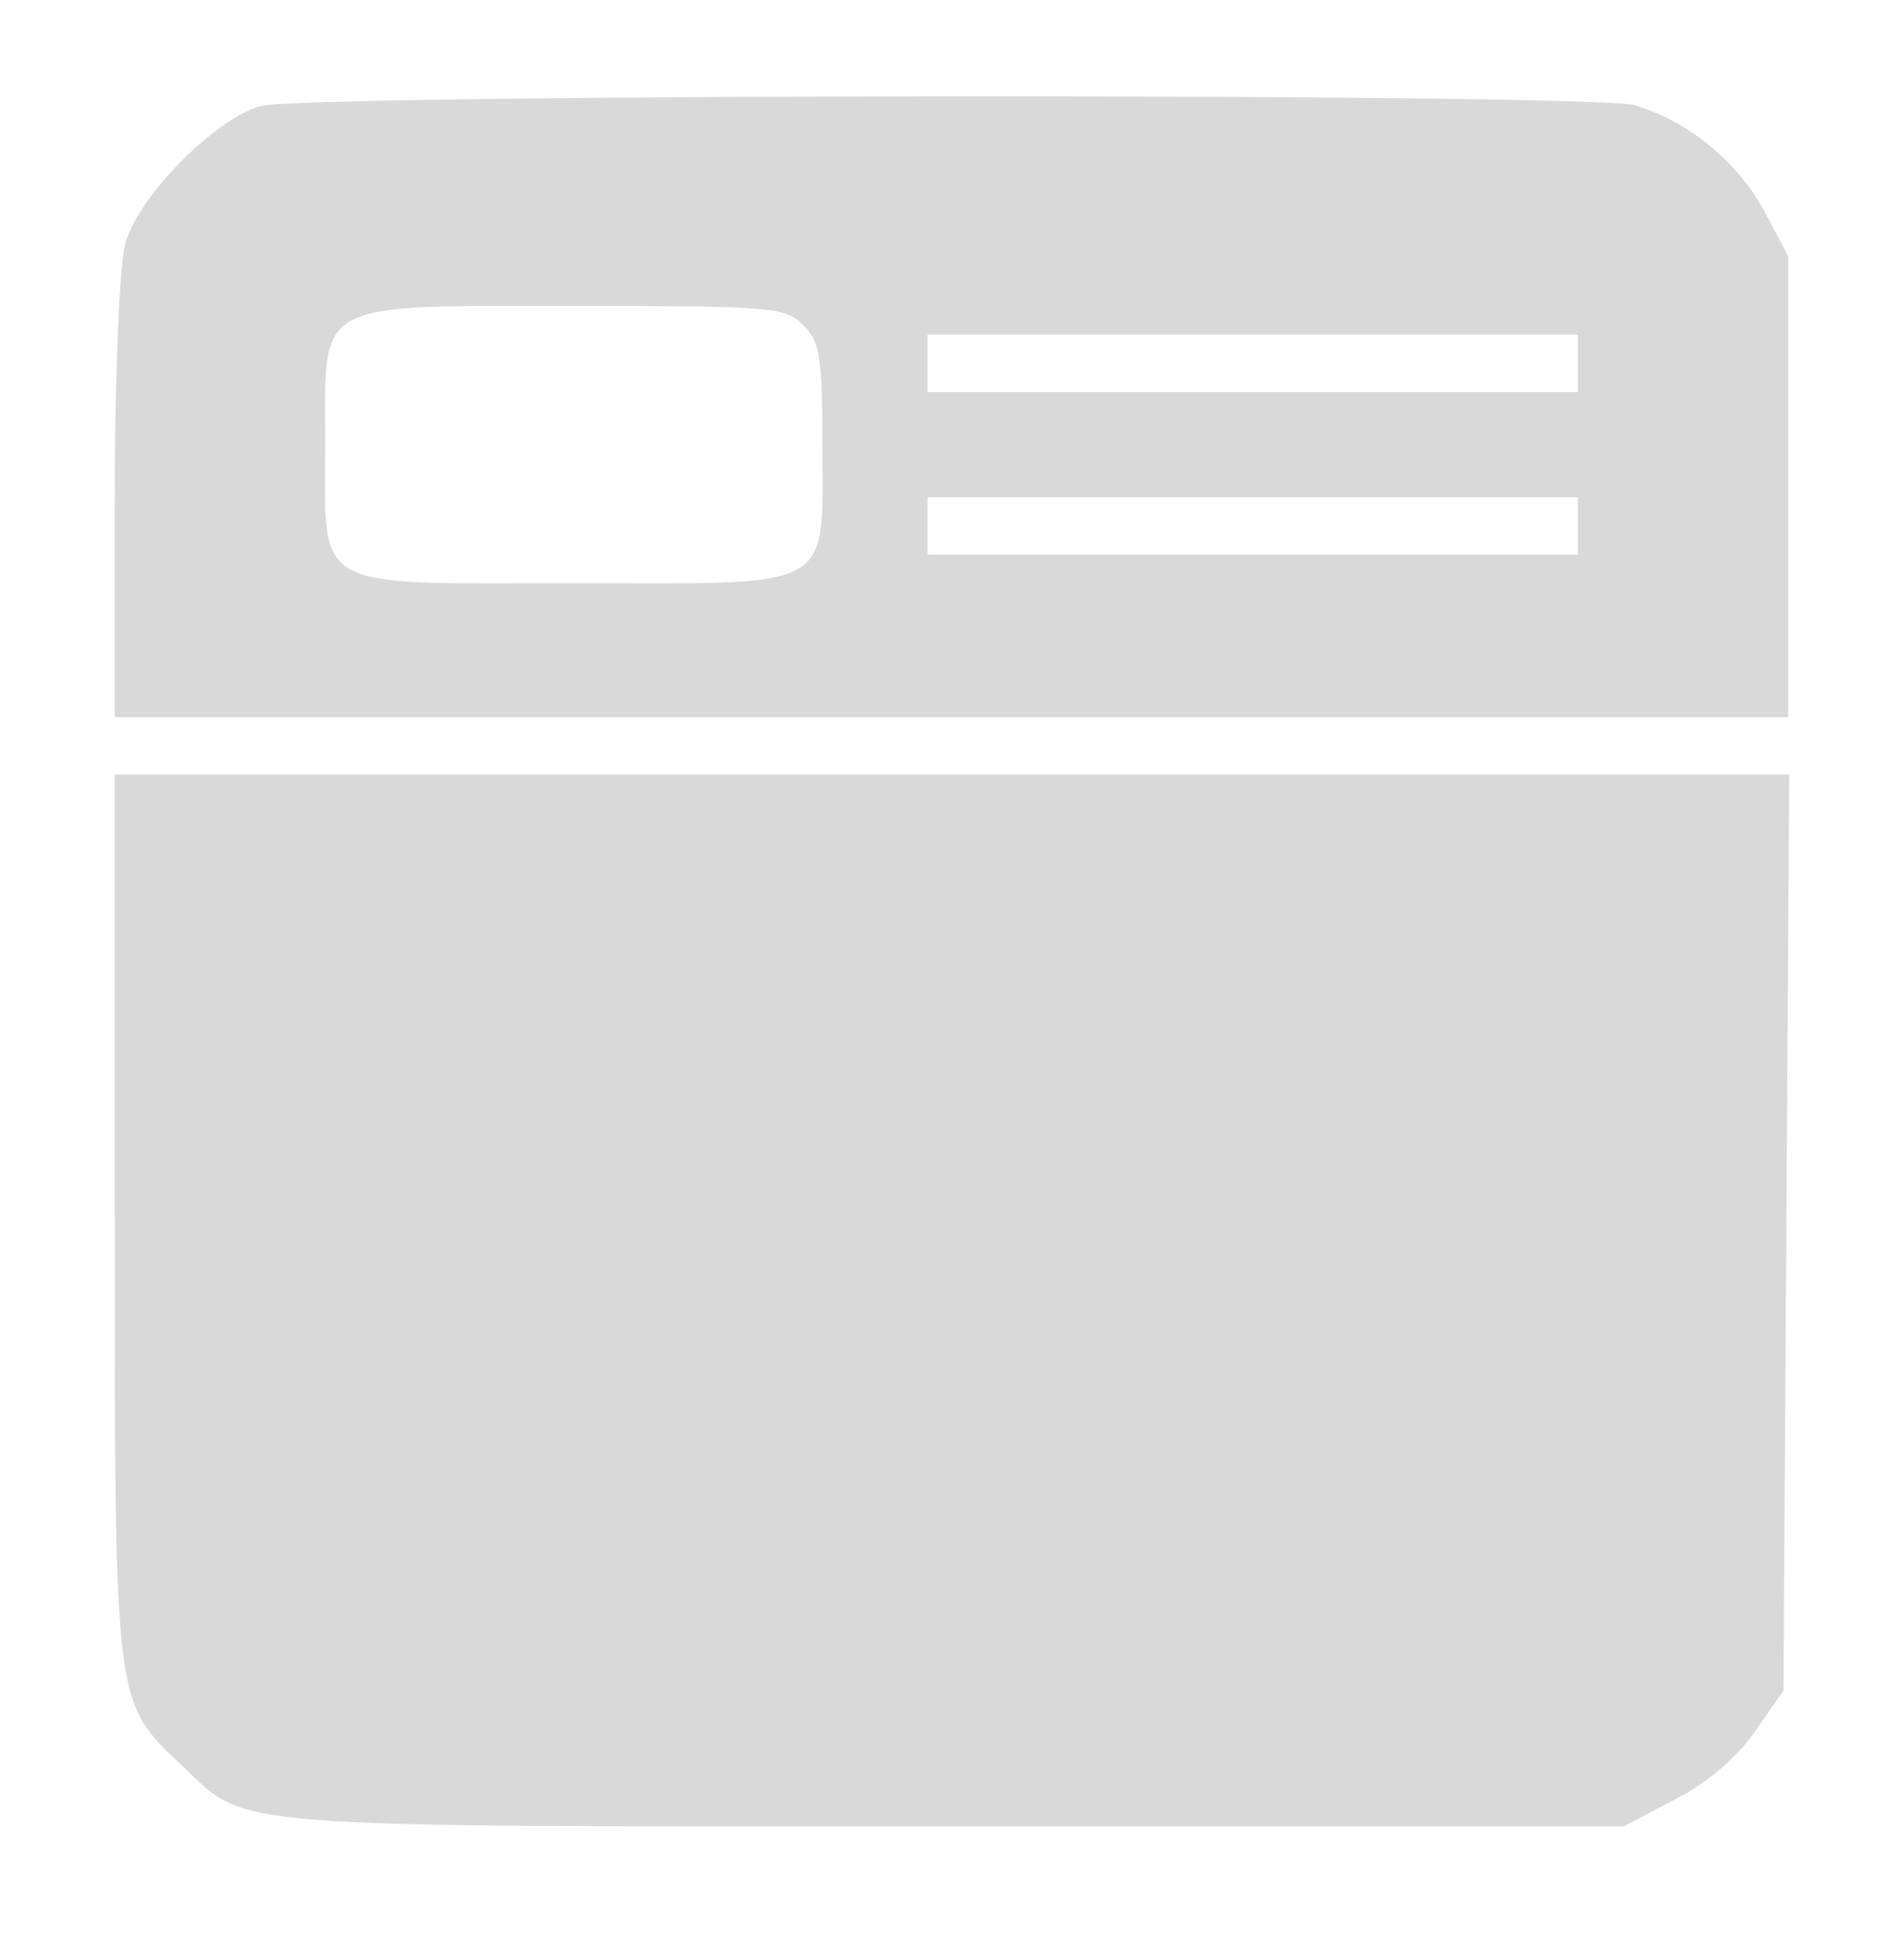 <?xml version="1.0" standalone="no"?>
<!DOCTYPE svg PUBLIC "-//W3C//DTD SVG 20010904//EN"
 "http://www.w3.org/TR/2001/REC-SVG-20010904/DTD/svg10.dtd">
<svg version="1.0" xmlns="http://www.w3.org/2000/svg"
 width="199pt" height="205pt" viewBox="0 0 199 205"
 preserveAspectRatio="xMidYMid meet">

<g transform="translate(0,205) scale(0.1,-0.1)"
fill="#D9D9D9" stroke="none">
<path d="M272 1939 c-48 -14 -128 -95 -141 -144 -6 -23 -11 -134 -11 -267 l0
-228 875 0 875 0 0 241 0 241 -26 49 c-29 52 -80 93 -135 109 -45 13 -1392 12
-1437 -1z m568 -229 c17 -17 20 -33 20 -123 0 -157 17 -147 -260 -147 -277 0
-260 -10 -260 147 0 150 -14 143 260 143 207 0 221 -1 240 -20z m810 -40 l0
-30 -340 0 -340 0 0 30 0 30 340 0 340 0 0 -30z m0 -170 l0 -30 -340 0 -340 0
0 30 0 30 340 0 340 0 0 -30z"/>
<path d="M120 778 c0 -516 -1 -507 71 -575 69 -66 37 -63 808 -63 l699 0 53
28 c34 17 65 44 84 71 l30 43 3 479 3 479 -876 0 -875 0 0 -462z"/>
</g>
</svg>
